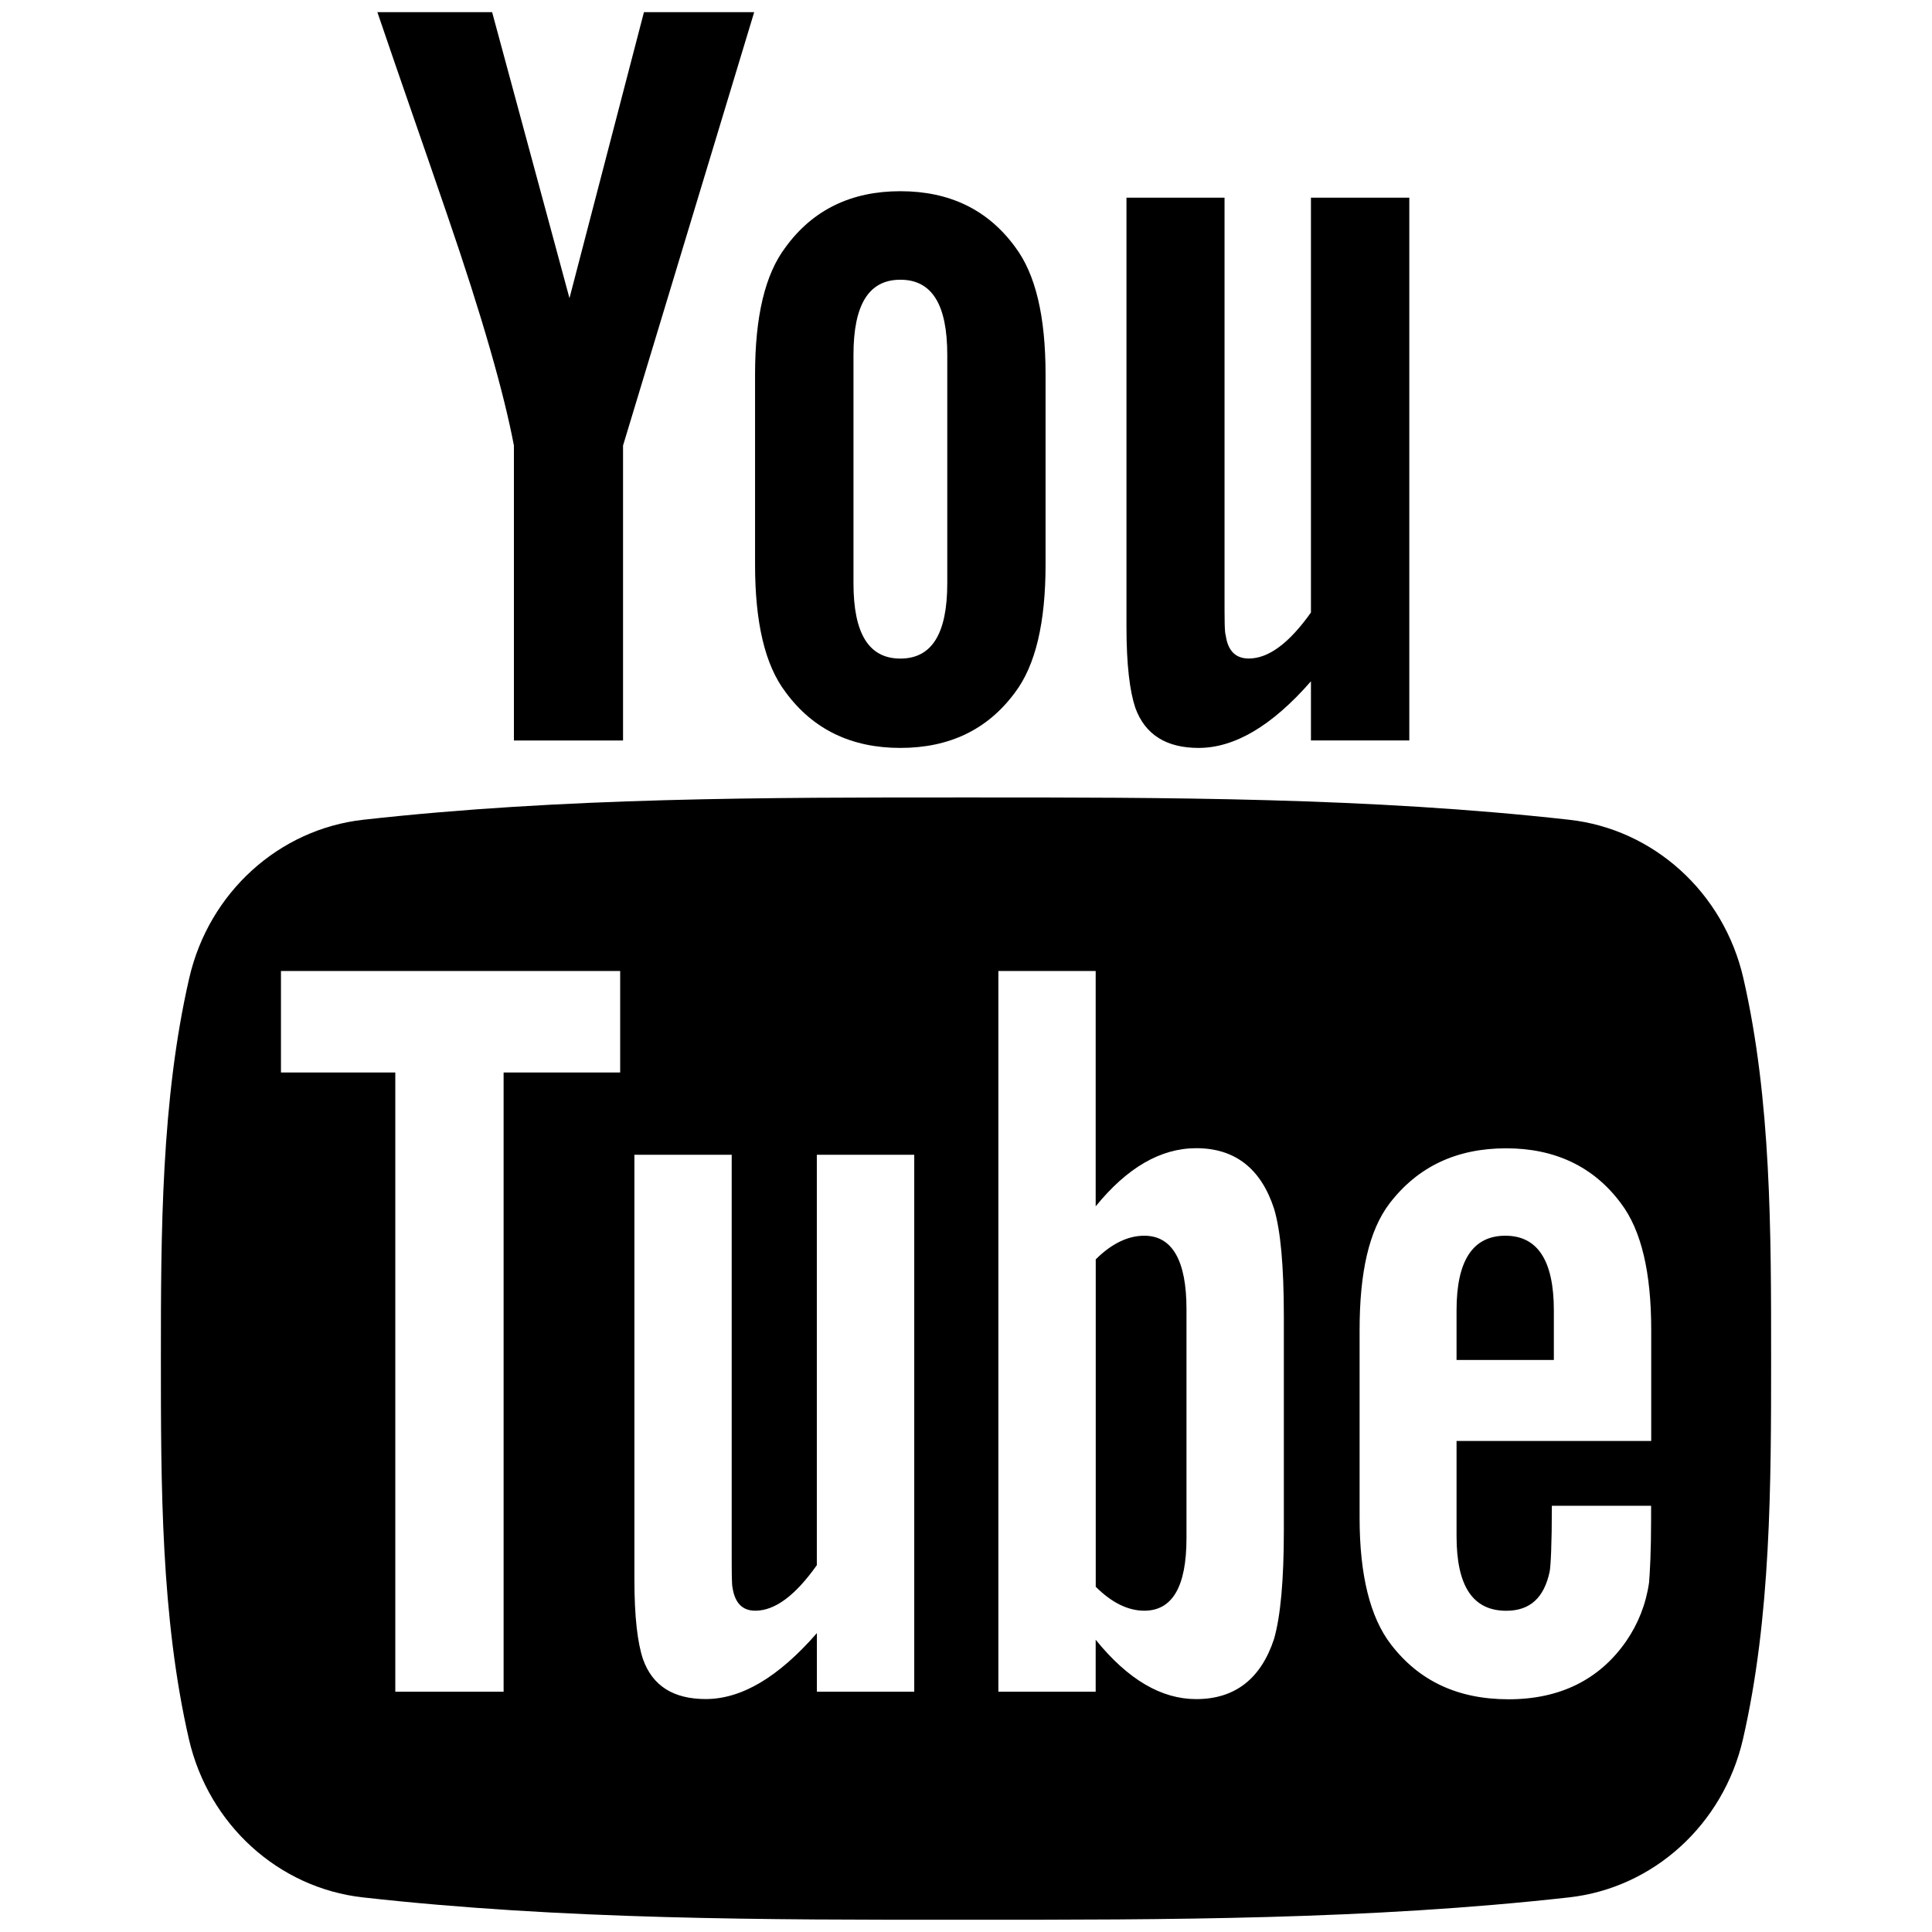 <?xml version="1.0" encoding="utf-8"?>
<!-- Generator: Adobe Illustrator 15.1.0, SVG Export Plug-In  -->
<!DOCTYPE svg PUBLIC "-//W3C//DTD SVG 1.1//EN" "http://www.w3.org/Graphics/SVG/1.1/DTD/svg11.dtd">
<svg version="1.1"
	 xmlns="http://www.w3.org/2000/svg" xmlns:xlink="http://www.w3.org/1999/xlink" xmlns:a="http://ns.adobe.com/AdobeSVGViewerExtensions/3.0/"
	 x="0px" y="0px" width="33px" height="33px" viewBox="-2.748 -0.208 33 33" enable-background="new -2.748 -0.208 33 33"
	 xml:space="preserve">
<defs>
</defs>
<path d="M22.965,20.899c-0.556,0-0.834,0.425-0.834,1.272v0.85h1.662v-0.85C23.792,21.324,23.516,20.899,22.965,20.899"/>
<path d="M27.029,16.496c-0.337-1.462-1.533-2.542-2.974-2.702c-3.411-0.381-6.863-0.382-10.297-0.381
	c-3.439-0.001-6.892,0-10.301,0.381c-1.439,0.161-2.635,1.24-2.972,2.702C0.005,18.579,0,20.852,0,22.997
	c0,2.146,0,4.419,0.479,6.502c0.337,1.461,1.533,2.542,2.972,2.702c3.41,0.382,6.862,0.384,10.299,0.382
	c3.438,0.001,6.889,0,10.301-0.382c1.439-0.16,2.635-1.241,2.972-2.702c0.479-2.083,0.481-4.356,0.481-6.502
	C27.504,20.852,27.508,18.579,27.029,16.496 M7.846,18.111H5.854v10.577h-1.85V18.111H2.051v-1.734h5.794V18.111z M12.866,28.688
	h-1.661v-1.001c-0.661,0.758-1.29,1.126-1.899,1.126c-0.538,0-0.906-0.215-1.071-0.681c-0.093-0.277-0.147-0.717-0.147-1.365v-7.251
	h1.662v6.751c0,0.391,0,0.594,0.015,0.649c0.042,0.257,0.167,0.388,0.388,0.388c0.335,0,0.683-0.258,1.051-0.778v-7.01h1.664V28.688
	z M19.181,25.935c0,0.849-0.056,1.46-0.167,1.85c-0.223,0.681-0.668,1.029-1.329,1.029c-0.592,0-1.162-0.328-1.718-1.014v0.888
	h-1.662V16.377h1.662v4.02c0.537-0.66,1.108-0.993,1.718-0.993c0.661,0,1.106,0.348,1.329,1.034c0.111,0.37,0.167,0.976,0.167,1.844
	V25.935z M25.454,24.405h-3.323v1.626c0,0.851,0.276,1.274,0.849,1.274c0.408,0,0.646-0.224,0.741-0.667
	c0.018-0.09,0.038-0.458,0.038-1.126h1.695v0.243c0,0.535-0.021,0.904-0.035,1.071c-0.054,0.369-0.186,0.7-0.388,0.995
	c-0.46,0.666-1.142,0.996-2.01,0.996c-0.87,0-1.533-0.314-2.012-0.939c-0.354-0.46-0.534-1.183-0.534-2.158v-3.211
	c0-0.98,0.159-1.699,0.512-2.162c0.482-0.628,1.143-0.941,1.992-0.941c0.833,0,1.496,0.313,1.961,0.941
	c0.349,0.463,0.516,1.182,0.516,2.162v1.897H25.454z"/>
<path d="M16.797,20.899c-0.273,0-0.553,0.129-0.829,0.404v5.592c0.276,0.276,0.556,0.409,0.829,0.409
	c0.479,0,0.721-0.409,0.721-1.239v-3.914C17.518,21.324,17.275,20.899,16.797,20.899"/>
<path d="M17.725,12.567c0.612,0,1.25-0.372,1.919-1.138v1.01h1.68V3.169h-1.68v7.085c-0.373,0.525-0.725,0.786-1.062,0.786
	c-0.225,0-0.357-0.133-0.393-0.393c-0.021-0.054-0.021-0.258-0.021-0.654V3.169h-1.675V10.5c0,0.655,0.057,1.098,0.15,1.379
	C16.812,12.349,17.184,12.567,17.725,12.567"/>
<path d="M6.03,7.402v5.038h1.864V7.402L10.134,0H8.251L6.979,4.885L5.658,0H3.698c0.391,1.152,0.8,2.312,1.194,3.466
	C5.489,5.202,5.861,6.51,6.03,7.402"/>
<path d="M12.63,12.567c0.842,0,1.495-0.316,1.96-0.948c0.351-0.465,0.521-1.196,0.521-2.181V6.191c0-0.99-0.168-1.714-0.521-2.182
	c-0.465-0.635-1.118-0.951-1.96-0.951c-0.836,0-1.491,0.316-1.956,0.951c-0.357,0.468-0.525,1.192-0.525,2.182v3.247
	c0,0.985,0.168,1.716,0.525,2.181C11.139,12.251,11.794,12.567,12.63,12.567 M11.83,5.854c0-0.857,0.26-1.284,0.801-1.284
	c0.542,0,0.801,0.427,0.801,1.284v3.9c0,0.857-0.26,1.287-0.801,1.287c-0.541,0-0.801-0.43-0.801-1.287V5.854z"/>
</svg>
